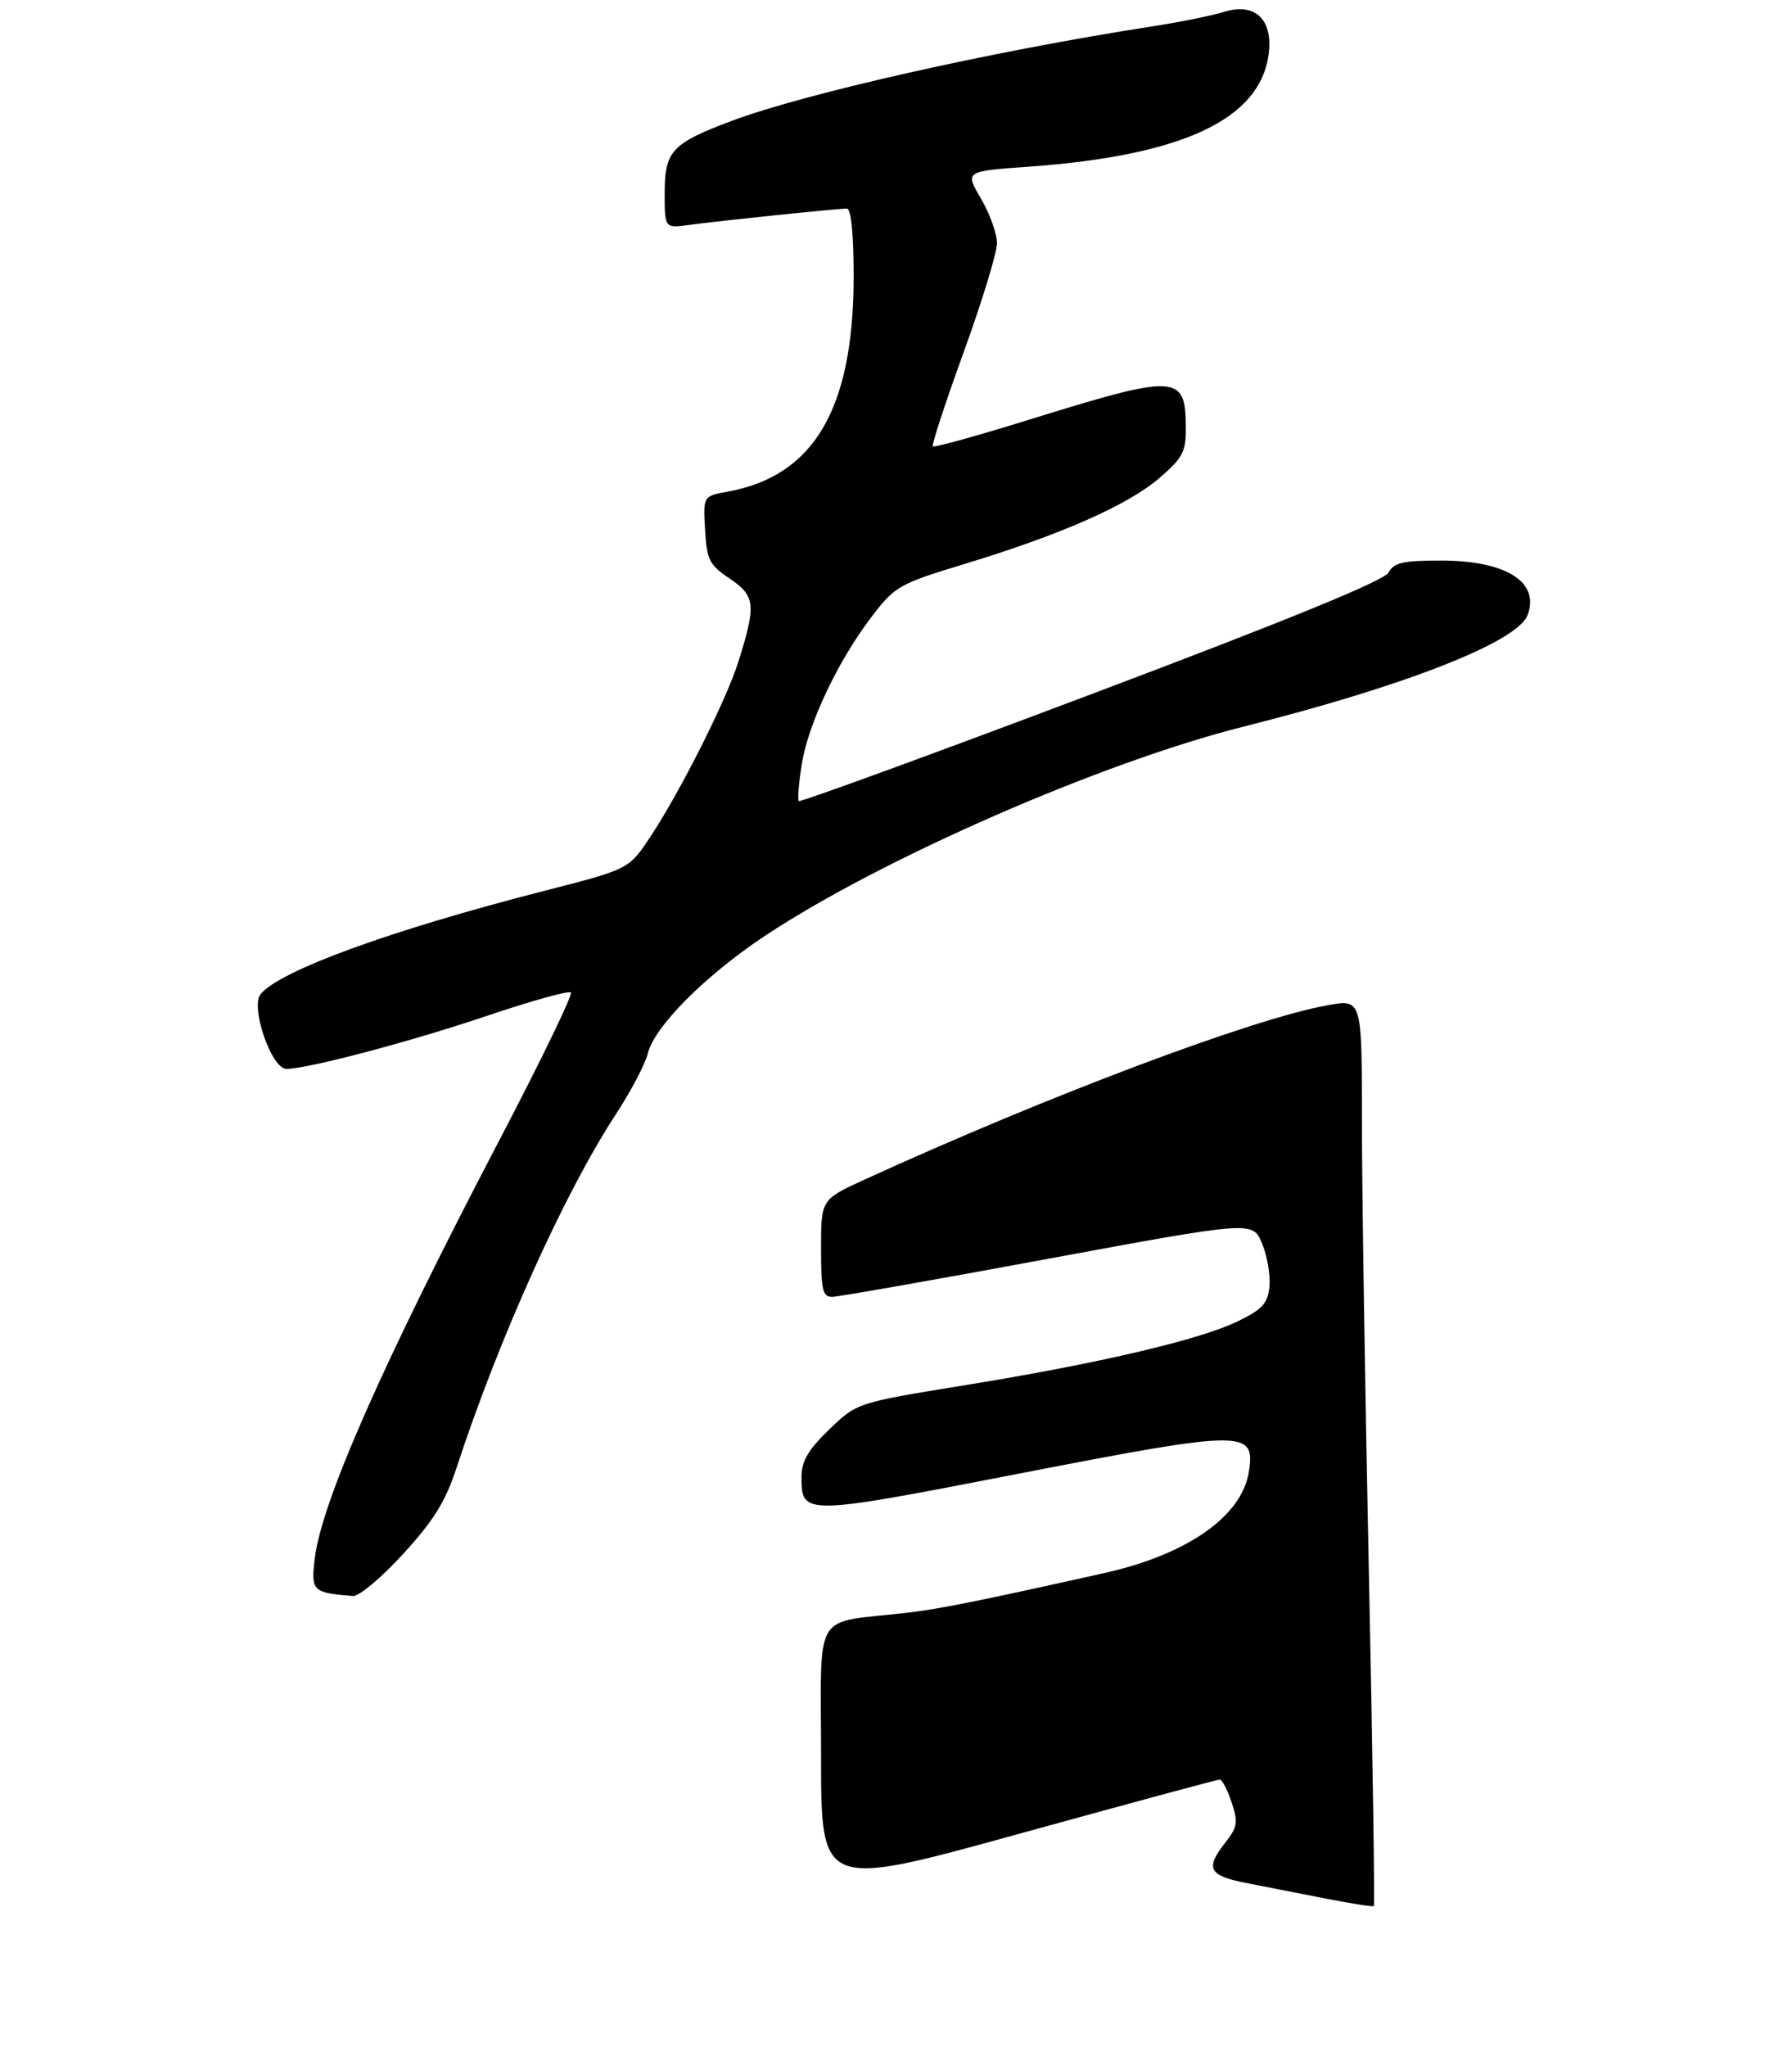 <?xml version="1.0" encoding="UTF-8" standalone="no"?>
<!DOCTYPE svg PUBLIC "-//W3C//DTD SVG 1.1//EN" "http://www.w3.org/Graphics/SVG/1.1/DTD/svg11.dtd" >
<svg xmlns="http://www.w3.org/2000/svg" xmlns:xlink="http://www.w3.org/1999/xlink" version="1.1" viewBox="0 0 275 314">
 <g >
 <path fill="currentColor"
d=" M 61.86 238.41 C 66.57 233.27 68.37 230.36 70.07 225.16 C 76.55 205.37 86.60 183.05 94.48 171.00 C 96.81 167.43 99.03 163.22 99.40 161.66 C 100.39 157.51 108.26 149.62 117.46 143.53 C 135.38 131.67 169.19 116.91 190.94 111.45 C 215.64 105.24 232.83 98.49 234.41 94.39 C 236.36 89.29 231.14 86.00 221.08 86.00 C 215.30 86.00 213.90 86.32 213.09 87.84 C 212.42 89.08 197.76 95.08 167.53 106.48 C 143.02 115.73 122.79 123.11 122.58 122.90 C 122.37 122.68 122.58 120.13 123.04 117.24 C 124.04 110.99 128.60 101.37 133.77 94.61 C 137.33 89.94 137.97 89.58 148.00 86.53 C 162.75 82.05 173.03 77.52 177.86 73.39 C 181.49 70.28 182.00 69.33 181.98 65.67 C 181.95 57.36 180.75 57.30 157.73 64.45 C 149.92 66.87 143.36 68.69 143.15 68.48 C 142.94 68.28 145.08 61.77 147.89 54.02 C 150.70 46.27 153.00 38.75 153.00 37.31 C 153.00 35.86 151.89 32.78 150.54 30.47 C 148.07 26.27 148.07 26.27 157.79 25.58 C 181.44 23.89 193.34 18.33 194.68 8.36 C 195.40 2.98 192.62 0.34 187.81 1.83 C 185.99 2.40 181.12 3.38 177.00 4.02 C 152.47 7.81 123.54 14.31 112.22 18.57 C 103.06 22.02 102.00 23.17 102.00 29.67 C 102.00 35.02 102.00 35.02 105.75 34.51 C 110.28 33.89 128.50 32.00 129.96 32.00 C 130.61 32.00 131.00 35.87 131.00 42.39 C 131.00 62.66 124.94 73.02 111.70 75.42 C 107.90 76.11 107.90 76.11 108.20 81.27 C 108.47 85.91 108.85 86.67 112.00 88.78 C 115.91 91.42 116.06 92.78 113.32 101.50 C 111.47 107.40 104.39 121.46 99.77 128.43 C 96.50 133.35 96.50 133.35 83.50 136.68 C 60.04 142.69 42.99 148.89 40.00 152.51 C 38.37 154.46 41.66 164.00 43.95 163.99 C 47.24 163.98 63.04 159.80 74.76 155.84 C 81.51 153.56 87.29 151.95 87.61 152.27 C 87.92 152.59 83.04 162.67 76.76 174.68 C 58.76 209.07 49.33 230.43 48.30 239.12 C 47.71 244.11 47.96 244.36 54.16 244.86 C 55.08 244.94 58.54 242.04 61.86 238.41 Z  M 203.50 291.29 C 199.65 290.53 194.14 289.45 191.25 288.89 C 185.45 287.75 184.90 286.67 188.08 282.63 C 189.90 280.32 190.01 279.56 189.00 276.50 C 188.36 274.57 187.54 273.01 187.17 273.02 C 186.80 273.02 172.89 276.79 156.25 281.38 C 126.00 289.73 126.00 289.73 126.00 269.45 C 126.00 246.63 124.53 249.11 139.00 247.45 C 144.04 246.88 150.17 245.65 169.50 241.33 C 182.19 238.49 190.53 232.66 191.64 225.86 C 192.69 219.33 191.10 219.34 156.45 226.07 C 123.21 232.53 123.00 232.54 123.00 226.59 C 123.00 224.17 124.01 222.44 127.25 219.31 C 131.50 215.21 131.50 215.21 148.00 212.53 C 168.58 209.20 184.14 205.55 190.00 202.69 C 193.74 200.87 194.55 199.97 194.81 197.35 C 194.97 195.62 194.46 192.65 193.67 190.76 C 192.24 187.32 192.24 187.32 160.87 193.12 C 143.62 196.32 128.71 198.94 127.75 198.96 C 126.24 199.00 126.00 197.99 126.00 191.51 C 126.00 184.02 126.00 184.02 132.75 180.94 C 160.89 168.08 192.21 156.29 203.75 154.22 C 209.00 153.27 209.00 153.27 209.00 171.93 C 209.00 182.19 209.48 213.45 210.07 241.39 C 210.65 269.34 210.99 292.30 210.82 292.43 C 210.64 292.56 207.35 292.04 203.50 291.29 Z "/>
</g>
</svg>